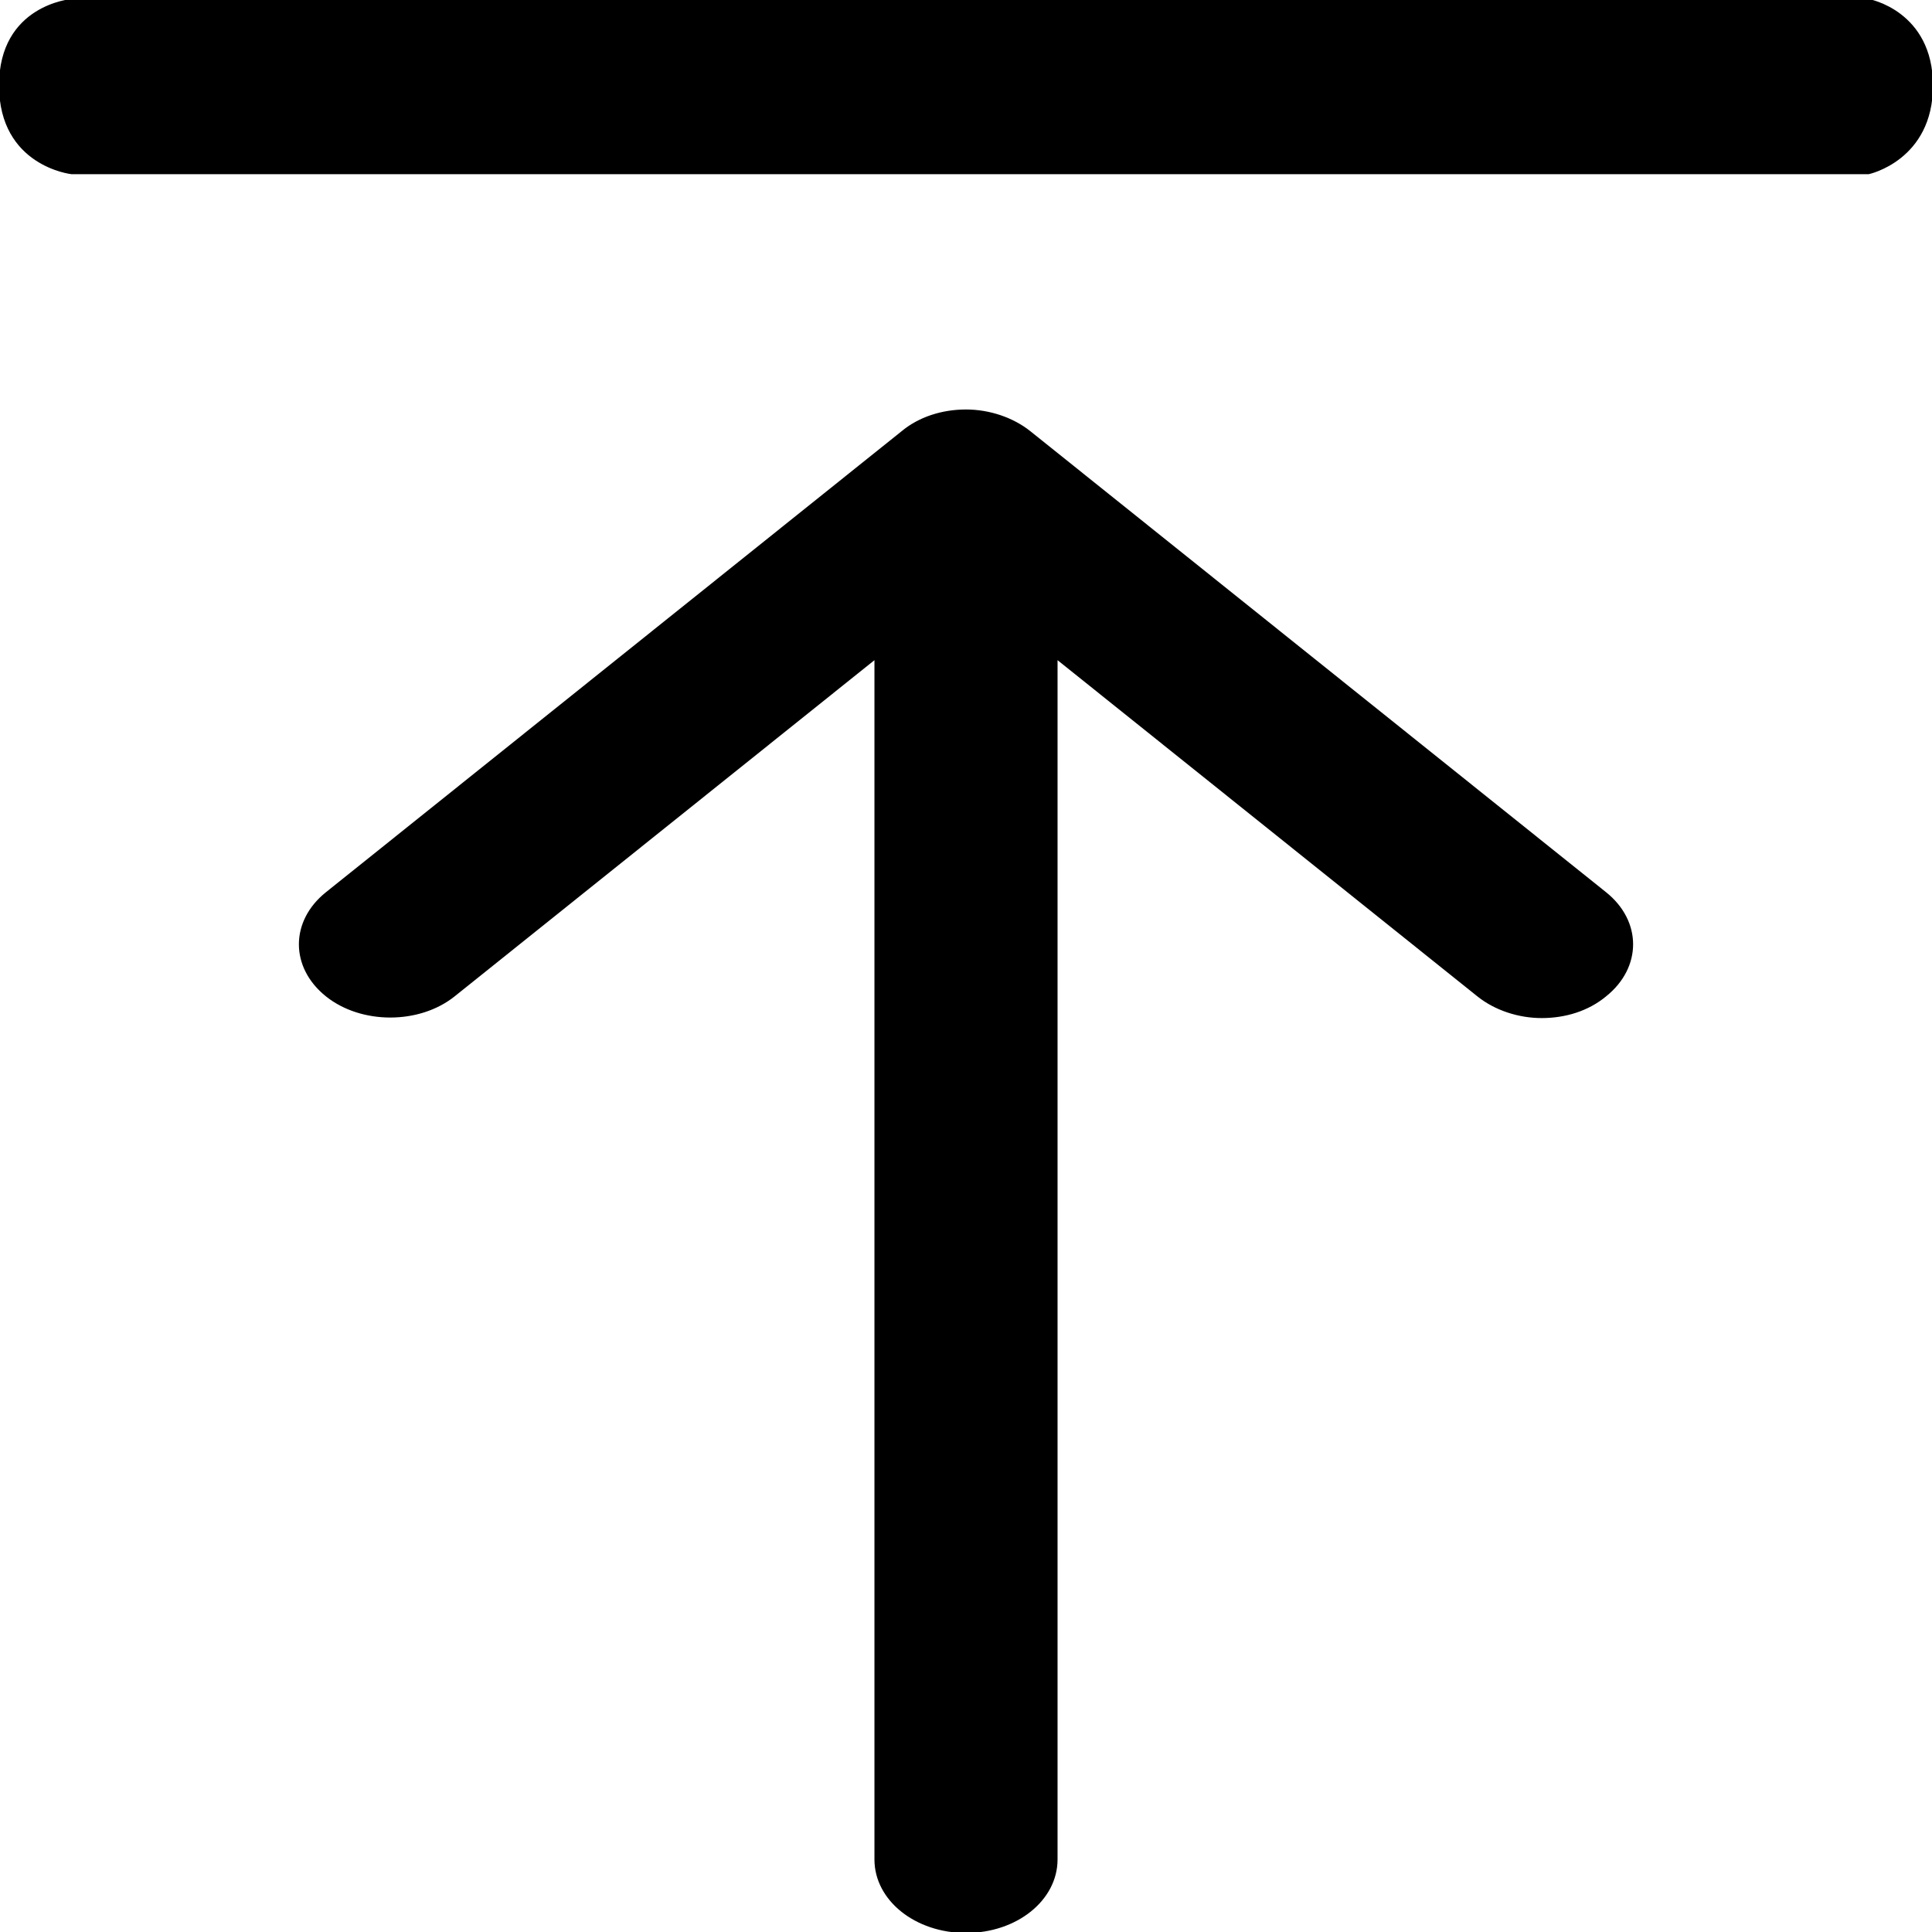 <?xml version="1.0" encoding="UTF-8" standalone="no"?>
<svg stroke="currentColor" fill="currentColor" xmlns="http://www.w3.org/2000/svg" width="1000" height="1000" viewBox="0 0 1000 1000">
    <g id="sameTop" transform="translate(249.743 155.05)">
      <g id="Group_1" data-name="Group 1" transform="translate(-249.743 -155.05)">
        <path id="Path_1" data-name="Path 1" d="M1042.939,426.95H112.71s-37.05,2.979-36.987,44.3S112.71,516.6,112.71,516.6h930.229s32.783-7,32.783-45.352S1042.939,426.95,1042.939,426.95Z" transform="translate(-75.723 -426.95)"/>
        <path id="Path_2" data-name="Path 2" d="M216.12,320.129,434.232,145.466V767.253c0,20.859,20.839,37.547,46.887,37.547s46.887-16.687,46.887-37.547V145.466L746.117,320.129c9.03,7.231,21.186,11.125,32.995,11.125,12.156,0,23.964-3.616,32.995-11.125,18.407-14.741,18.407-38.381,0-53.122L514.113,28.375c-8.683-6.953-20.839-11.125-32.995-11.125-12.5,0-24.312,3.894-32.995,11.125L150.131,267.007c-18.408,14.741-18.408,38.381,0,53.122C168.191,334.592,198.06,334.592,216.12,320.129Z" transform="translate(18.881 195.2)"/>
      </g>
    </g>
  </svg>
